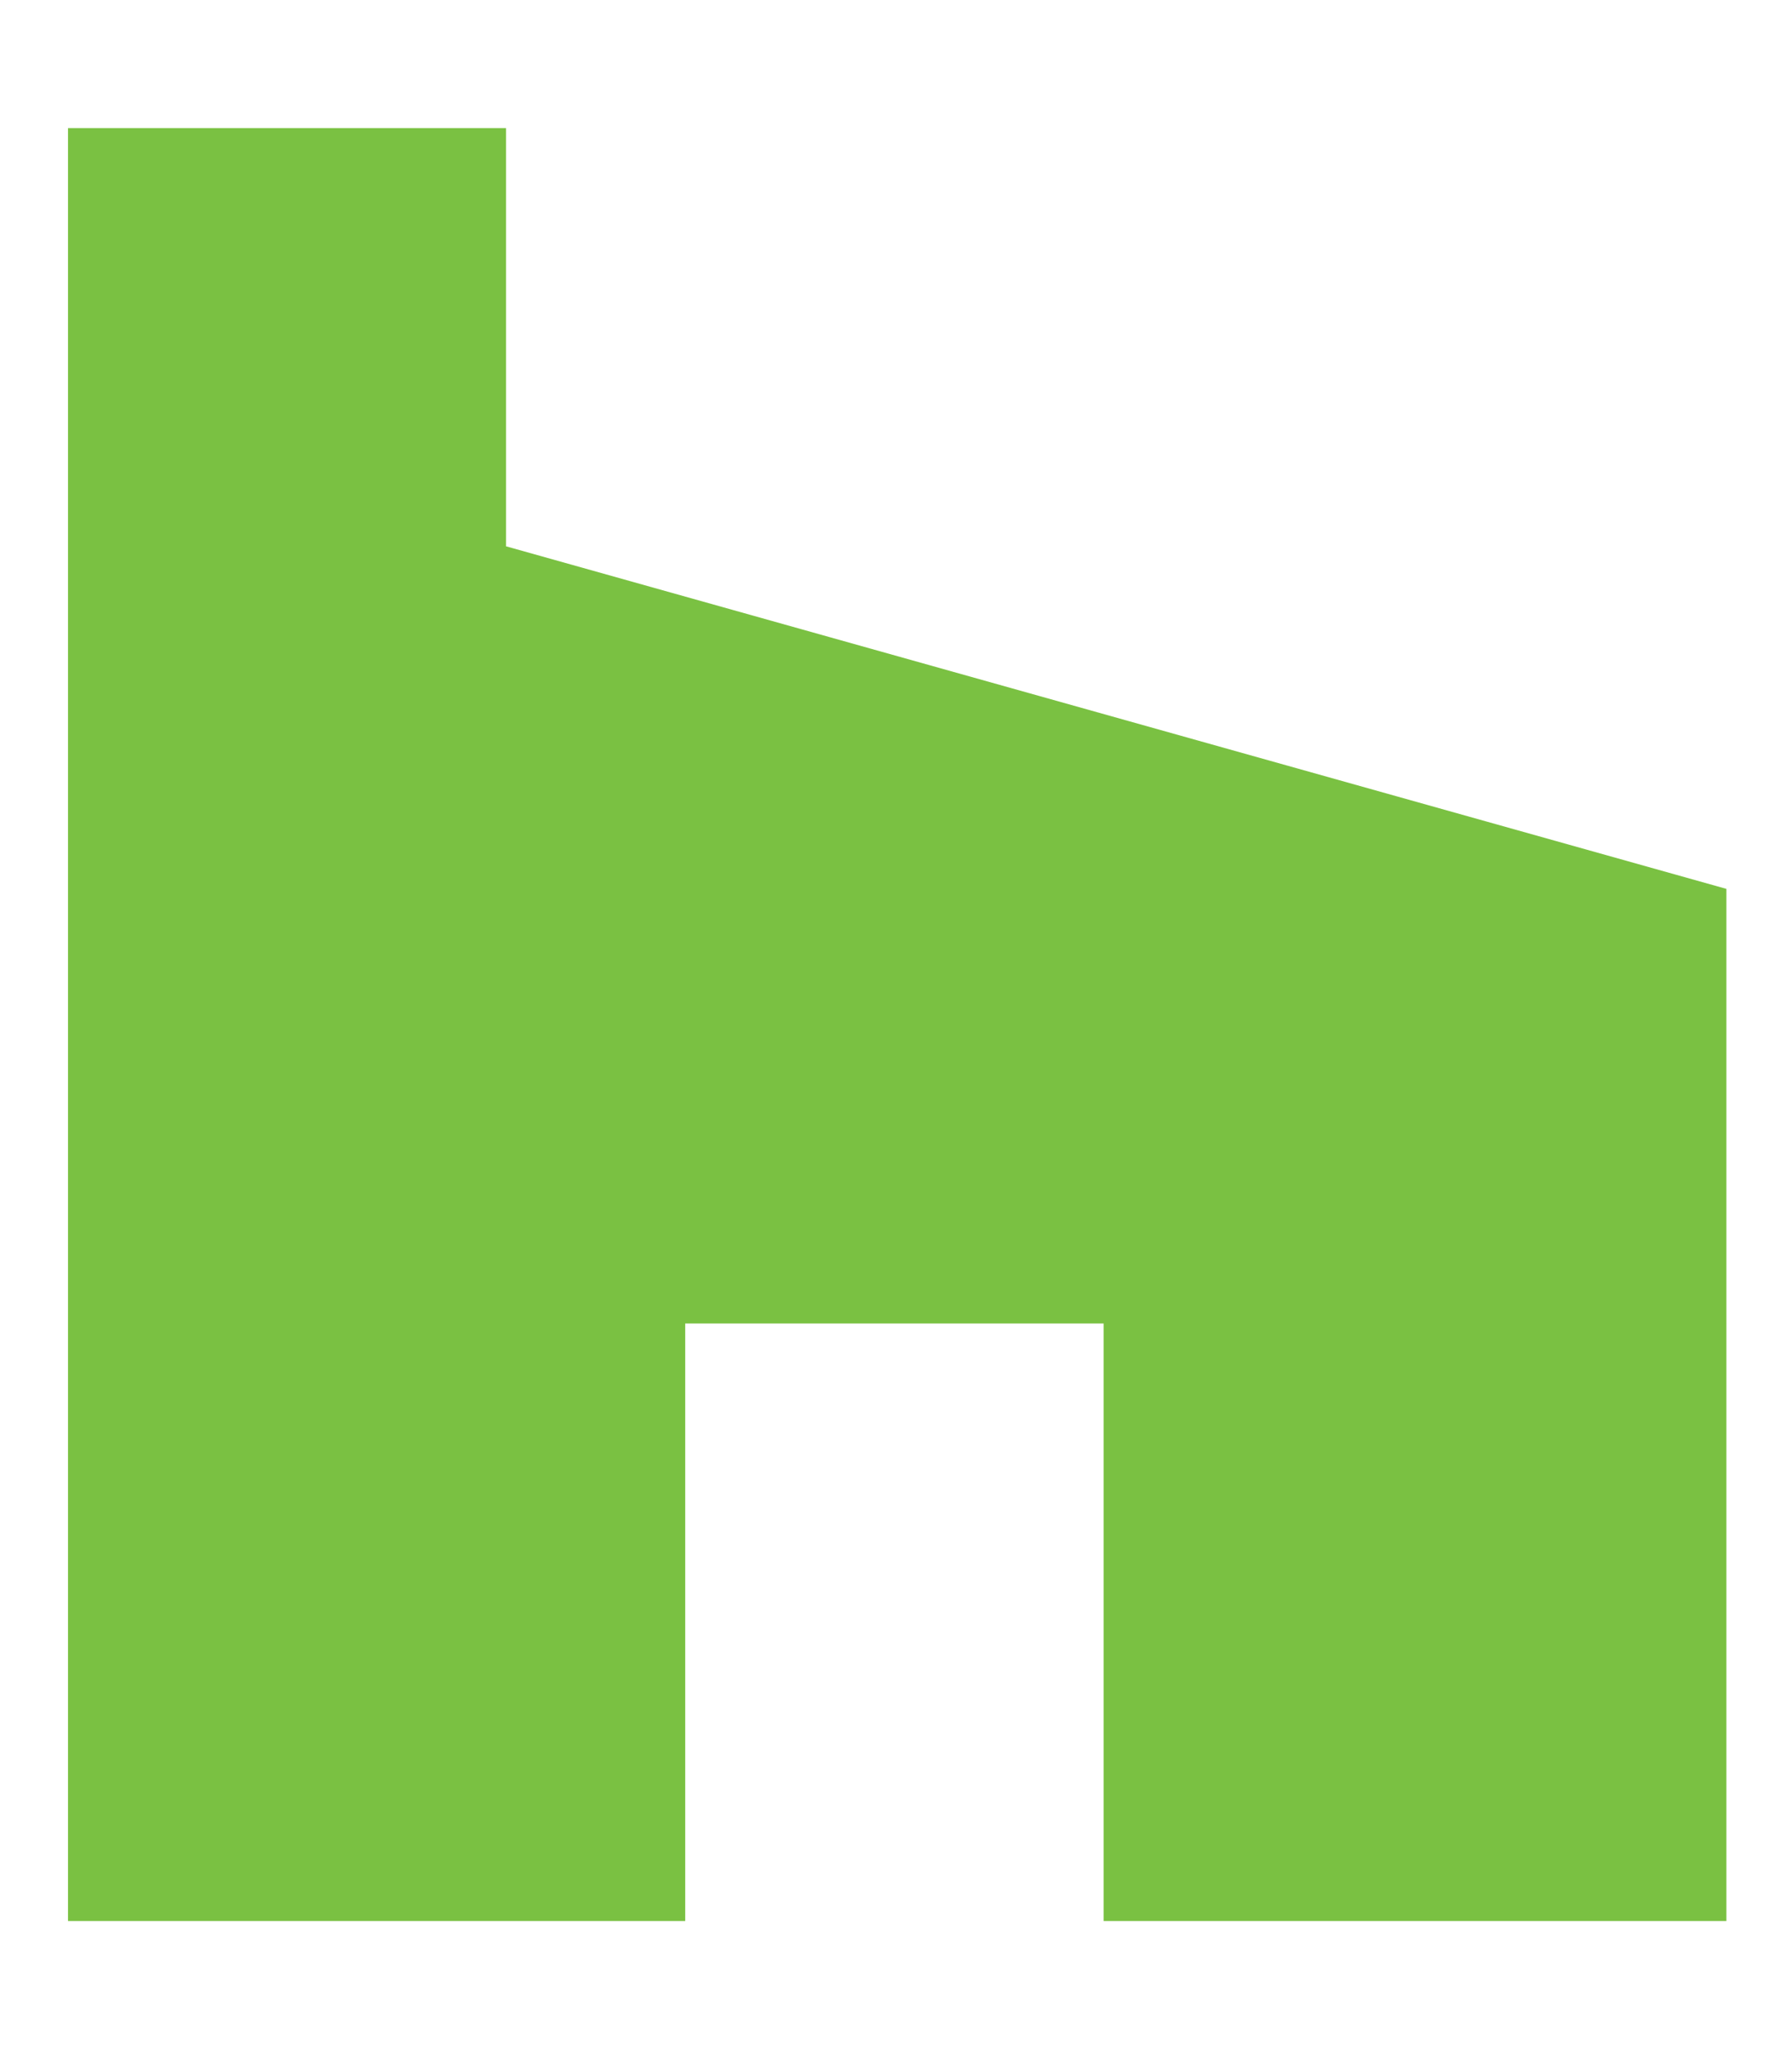 <svg aria-hidden="true" focusable="false" data-prefix="fab" data-icon="houzz" class="svg-inline--fa fa-houzz fa-w-14" role="img" xmlns="http://www.w3.org/2000/svg" viewBox="0 0 448 512"><path fill="#7ac142" d="M275.9 330.7H171.3V480H17V32h109.5v104.5l305.1 85.6V480H275.9z"></path></svg>